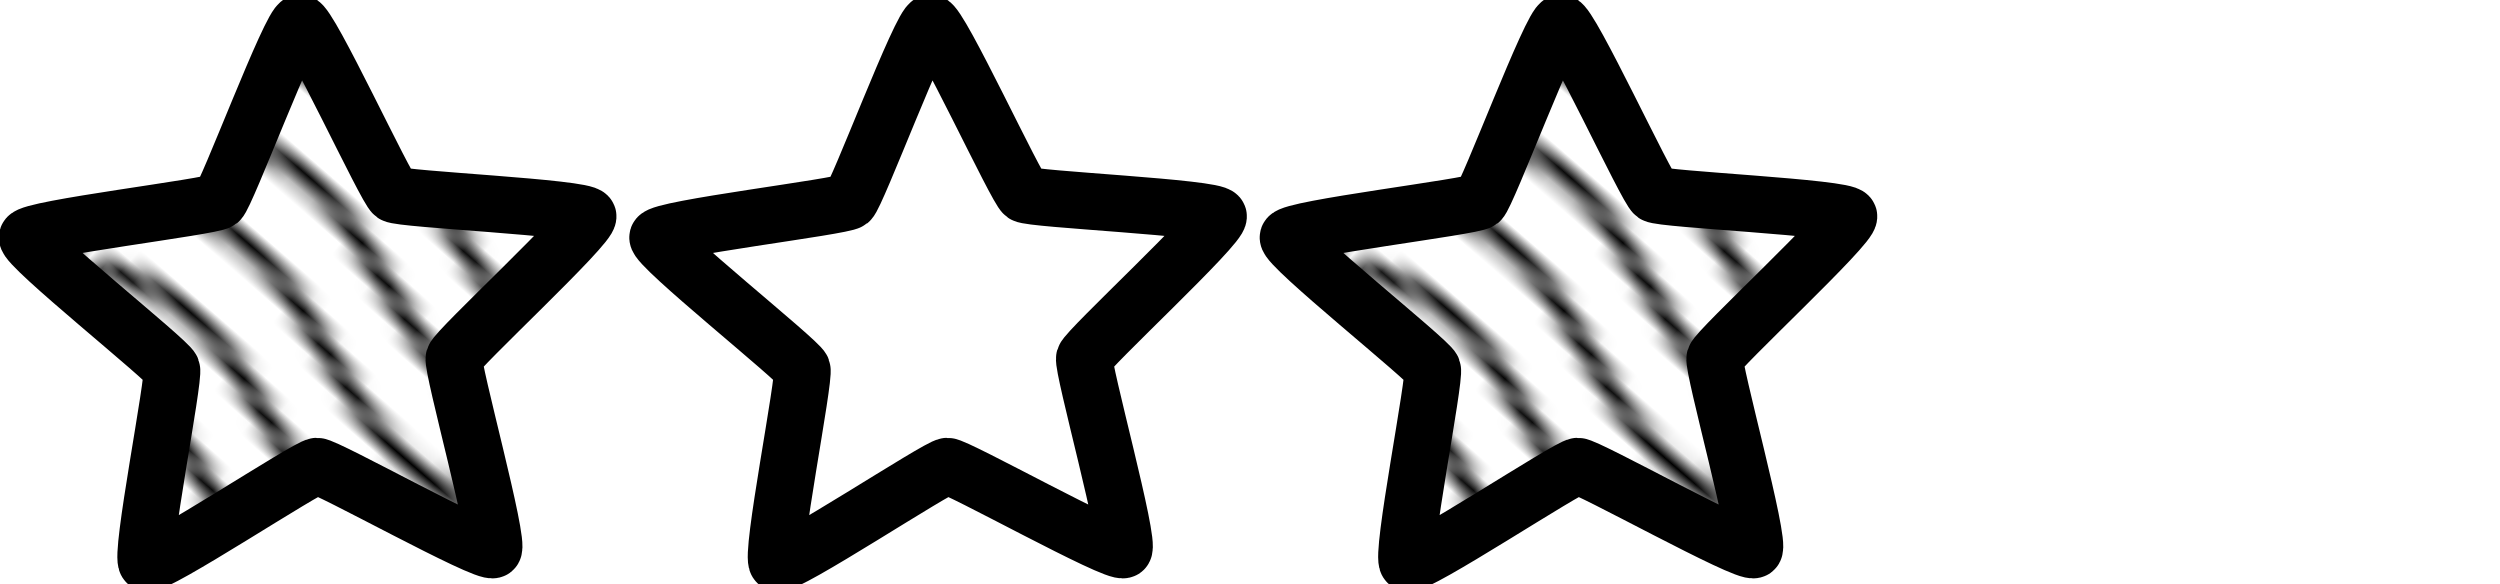 <?xml version="1.0" encoding="UTF-8" standalone="no"?>
<!-- Created with Inkscape (http://www.inkscape.org/) -->

<svg
   xmlns:dc="http://purl.org/dc/elements/1.1/"
   xmlns:cc="http://creativecommons.org/ns#"
   xmlns:rdf="http://www.w3.org/1999/02/22-rdf-syntax-ns#"
   xmlns:svg="http://www.w3.org/2000/svg"
   xmlns="http://www.w3.org/2000/svg"
   xmlns:xlink="http://www.w3.org/1999/xlink"
   xmlns:sodipodi="http://sodipodi.sourceforge.net/DTD/sodipodi-0.dtd"
   xmlns:inkscape="http://www.inkscape.org/namespaces/inkscape"
   width="22.384mm"
   height="5.231mm"
   viewBox="0 0 79.314 18.534"
   id="svg2"
   version="1.1"
   inkscape:version="0.91 r13725"
   sodipodi:docname="three-stars.svg">
  <defs
     id="defs4">
    <pattern
       inkscape:collect="always"
       xlink:href="#Wavy"
       id="pattern5715"
       patternTransform="matrix(17.084,11.55,-10.585,15.657,0,0)" />
    <pattern
       inkscape:isstock="true"
       inkscape:stockid="Wavy"
       id="Wavy"
       height="5.181"
       width="30.066"
       patternUnits="userSpaceOnUse"
       inkscape:collect="always">
      <path
         id="path5487"
         d="M 7.597,0.061 C 5.079,-0.187 2.656,0.302 -0.01,1.788 L -0.01,3.061 C 2.773,1.431 5.173,1.052 7.472,1.280 C 9.770,1.508 11.969,2.361 14.253,3.218 C 18.820,4.931 23.804,6.676 30.066,3.061 L 30.062,1.788 C 23.622,5.497 19.246,3.770 14.691,2.061 C 12.413,1.207 10.115,0.311 7.597,0.061 z "
         style="fill:black;stroke:none;" />
    </pattern>
  </defs>
  <sodipodi:namedview
     id="base"
     pagecolor="#ffffff"
     bordercolor="#666666"
     borderopacity="1.0"
     inkscape:pageopacity="0.0"
     inkscape:pageshadow="2"
     inkscape:zoom="2.8284271"
     inkscape:cx="-47.149121"
     inkscape:cy="46.311106"
     inkscape:document-units="px"
     inkscape:current-layer="layer1"
     showgrid="false"
     fit-margin-top="0"
     fit-margin-left="0"
     fit-margin-right="0"
     fit-margin-bottom="0"
     inkscape:window-width="1920"
     inkscape:window-height="940"
     inkscape:window-x="0"
     inkscape:window-y="1"
     inkscape:window-maximized="1" />
  <g
     inkscape:label="Layer 1"
     inkscape:groupmode="layer"
     id="layer1"
     transform="translate(-39.379,-152.037)">
    <path
       sodipodi:type="star"
       style="opacity:1;fill:url(#pattern5715);fill-opacity:1;fill-rule:evenodd;stroke:#000000;stroke-width:71.477;stroke-linecap:round;stroke-linejoin:round;stroke-miterlimit:4;stroke-dasharray:none;stroke-dashoffset:0;stroke-opacity:1"
       id="path4138"
       sodipodi:sides="5"
       sodipodi:cx="191.42857"
       sodipodi:cy="163.79079"
       sodipodi:r1="371.73615"
       sodipodi:r2="187.10678"
       sodipodi:arg1="0.78539816"
       sodipodi:arg2="1.4123514"
       inkscape:flatsided="false"
       inkscape:rounded="0.0470808"
       inkscape:randomized="0"
       d="M 454.286,426.648 C 446.105,434.851 232.393,346.742 220.951,348.554 209.488,350.369 33.012,500.265 22.664,495.01 12.335,489.765 30.091,259.285 24.831,248.963 19.562,238.622 -177.531,117.104 -175.731,105.638 -173.934,94.194 50.752,39.859 58.944,31.667 67.15,23.46 121.816,-201.537 133.276,-203.369 144.716,-205.197 265.824,-8.298 276.146,-3.038 286.486,2.231 517.365,-15.308 522.648,-4.974 527.921,5.341 378.084,181.366 376.272,192.808 c -1.816,11.463 86.21,225.622 78.014,233.84 z"
       inkscape:transform-center-x="0.044128128"
       inkscape:transform-center-y="-0.83211714"
       transform="matrix(0.025,0.003,-0.003,0.025,44.954,157.449)" />
    <path
       transform="matrix(0.025,0.003,-0.003,0.025,64.954,157.449)"
       inkscape:transform-center-y="-0.83211714"
       inkscape:transform-center-x="0.044128128"
       d="M 454.286,426.648 C 446.105,434.851 232.393,346.742 220.951,348.554 209.488,350.369 33.012,500.265 22.664,495.01 12.335,489.765 30.091,259.285 24.831,248.963 19.562,238.622 -177.531,117.104 -175.731,105.638 -173.934,94.194 50.752,39.859 58.944,31.667 67.15,23.46 121.816,-201.537 133.276,-203.369 144.716,-205.197 265.824,-8.298 276.146,-3.038 286.486,2.231 517.365,-15.308 522.648,-4.974 527.921,5.341 378.084,181.366 376.272,192.808 c -1.816,11.463 86.21,225.622 78.014,233.84 z"
       inkscape:randomized="0"
       inkscape:rounded="0.0470808"
       inkscape:flatsided="false"
       sodipodi:arg2="1.4123514"
       sodipodi:arg1="0.78539816"
       sodipodi:r2="187.10678"
       sodipodi:r1="371.73615"
       sodipodi:cy="163.79079"
       sodipodi:cx="191.42857"
       sodipodi:sides="5"
       id="path5736"
       style="opacity:1;fill:url(#pattern5715);fill-opacity:1;fill-rule:evenodd;stroke:#000000;stroke-width:71.477;stroke-linecap:round;stroke-linejoin:round;stroke-miterlimit:4;stroke-dasharray:none;stroke-dashoffset:0;stroke-opacity:1"
       sodipodi:type="star" />
    <path
       sodipodi:type="star"
       style="opacity:1;fill:url(#pattern5715);fill-opacity:1;fill-rule:evenodd;stroke:#000000;stroke-width:71.477;stroke-linecap:round;stroke-linejoin:round;stroke-miterlimit:4;stroke-dasharray:none;stroke-dashoffset:0;stroke-opacity:1"
       id="path5757"
       sodipodi:sides="5"
       sodipodi:cx="191.42857"
       sodipodi:cy="163.79079"
       sodipodi:r1="371.73615"
       sodipodi:r2="187.10678"
       sodipodi:arg1="0.78539816"
       sodipodi:arg2="1.4123514"
       inkscape:flatsided="false"
       inkscape:rounded="0.0470808"
       inkscape:randomized="0"
       d="M 454.286,426.648 C 446.105,434.851 232.393,346.742 220.951,348.554 209.488,350.369 33.012,500.265 22.664,495.01 12.335,489.765 30.091,259.285 24.831,248.963 19.562,238.622 -177.531,117.104 -175.731,105.638 -173.934,94.194 50.752,39.859 58.944,31.667 67.15,23.46 121.816,-201.537 133.276,-203.369 144.716,-205.197 265.824,-8.298 276.146,-3.038 286.486,2.231 517.365,-15.308 522.648,-4.974 527.921,5.341 378.084,181.366 376.272,192.808 c -1.816,11.463 86.21,225.622 78.014,233.84 z"
       inkscape:transform-center-x="0.044128128"
       inkscape:transform-center-y="-0.83211714"
       transform="matrix(0.025,0.003,-0.003,0.025,84.954,157.449)" />
  </g>
</svg>
